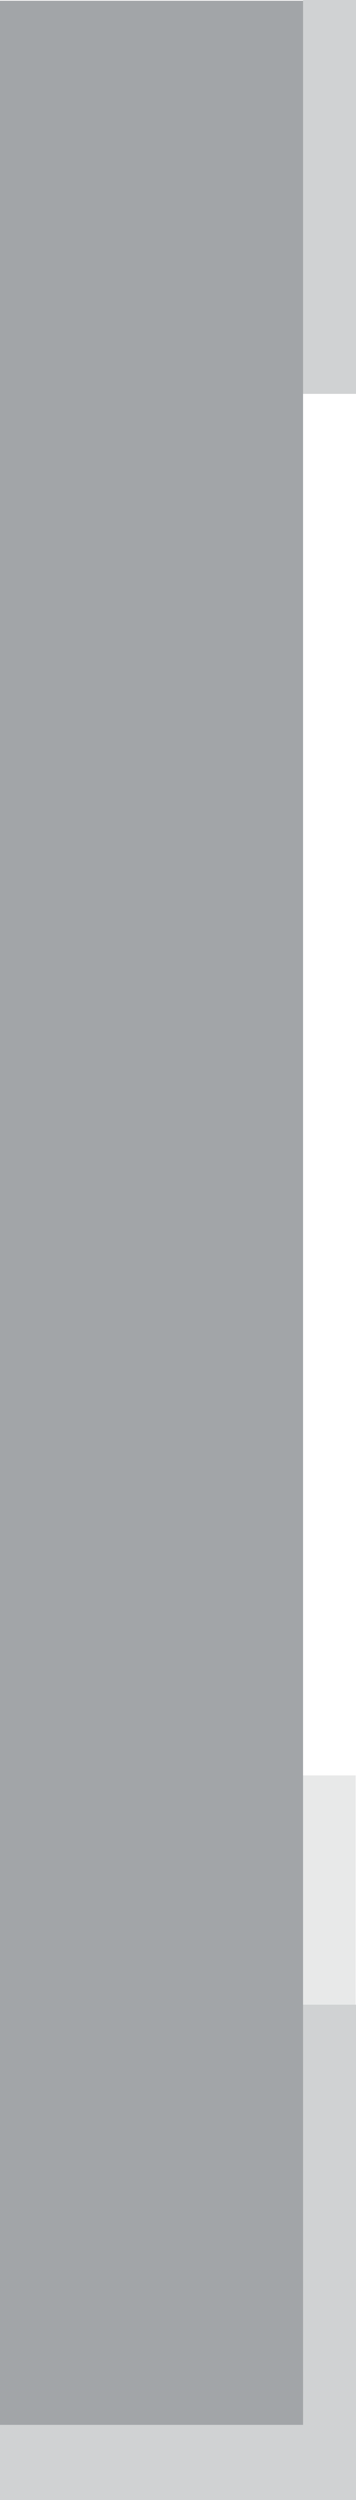 <?xml version="1.0" encoding="utf-8"?>
<!-- Generator: Adobe Illustrator 21.0.2, SVG Export Plug-In . SVG Version: 6.00 Build 0)  -->
<svg version="1.1" id="socialBG" xmlns="http://www.w3.org/2000/svg" xmlns:xlink="http://www.w3.org/1999/xlink" x="0px" y="0px"
	 viewBox="0 0 94.8 665.2" style="enable-background:new 0 0 94.8 665.2;" xml:space="preserve">
<style type="text/css">
	.st0{opacity:0.1;fill:#171F27;enable-background:new    ;}
	.st1{opacity:0.2;fill:#171F27;enable-background:new    ;}
	.st2{opacity:0.4;fill:#171F27;enable-background:new    ;}
</style>
<rect x="80.7" y="472.4" class="st0" width="14" height="61"/>
<rect x="80.7" y="-0.2" class="st1" width="14.1" height="105"/>
<rect x="0" y="0.2" class="st2" width="80.7" height="645"/>
<polygon class="st1" points="80.7,533.4 80.7,645.2 0,645.2 0,665.4 94.8,665.4 94.8,638.4 94.8,533.4 "/>
</svg>
